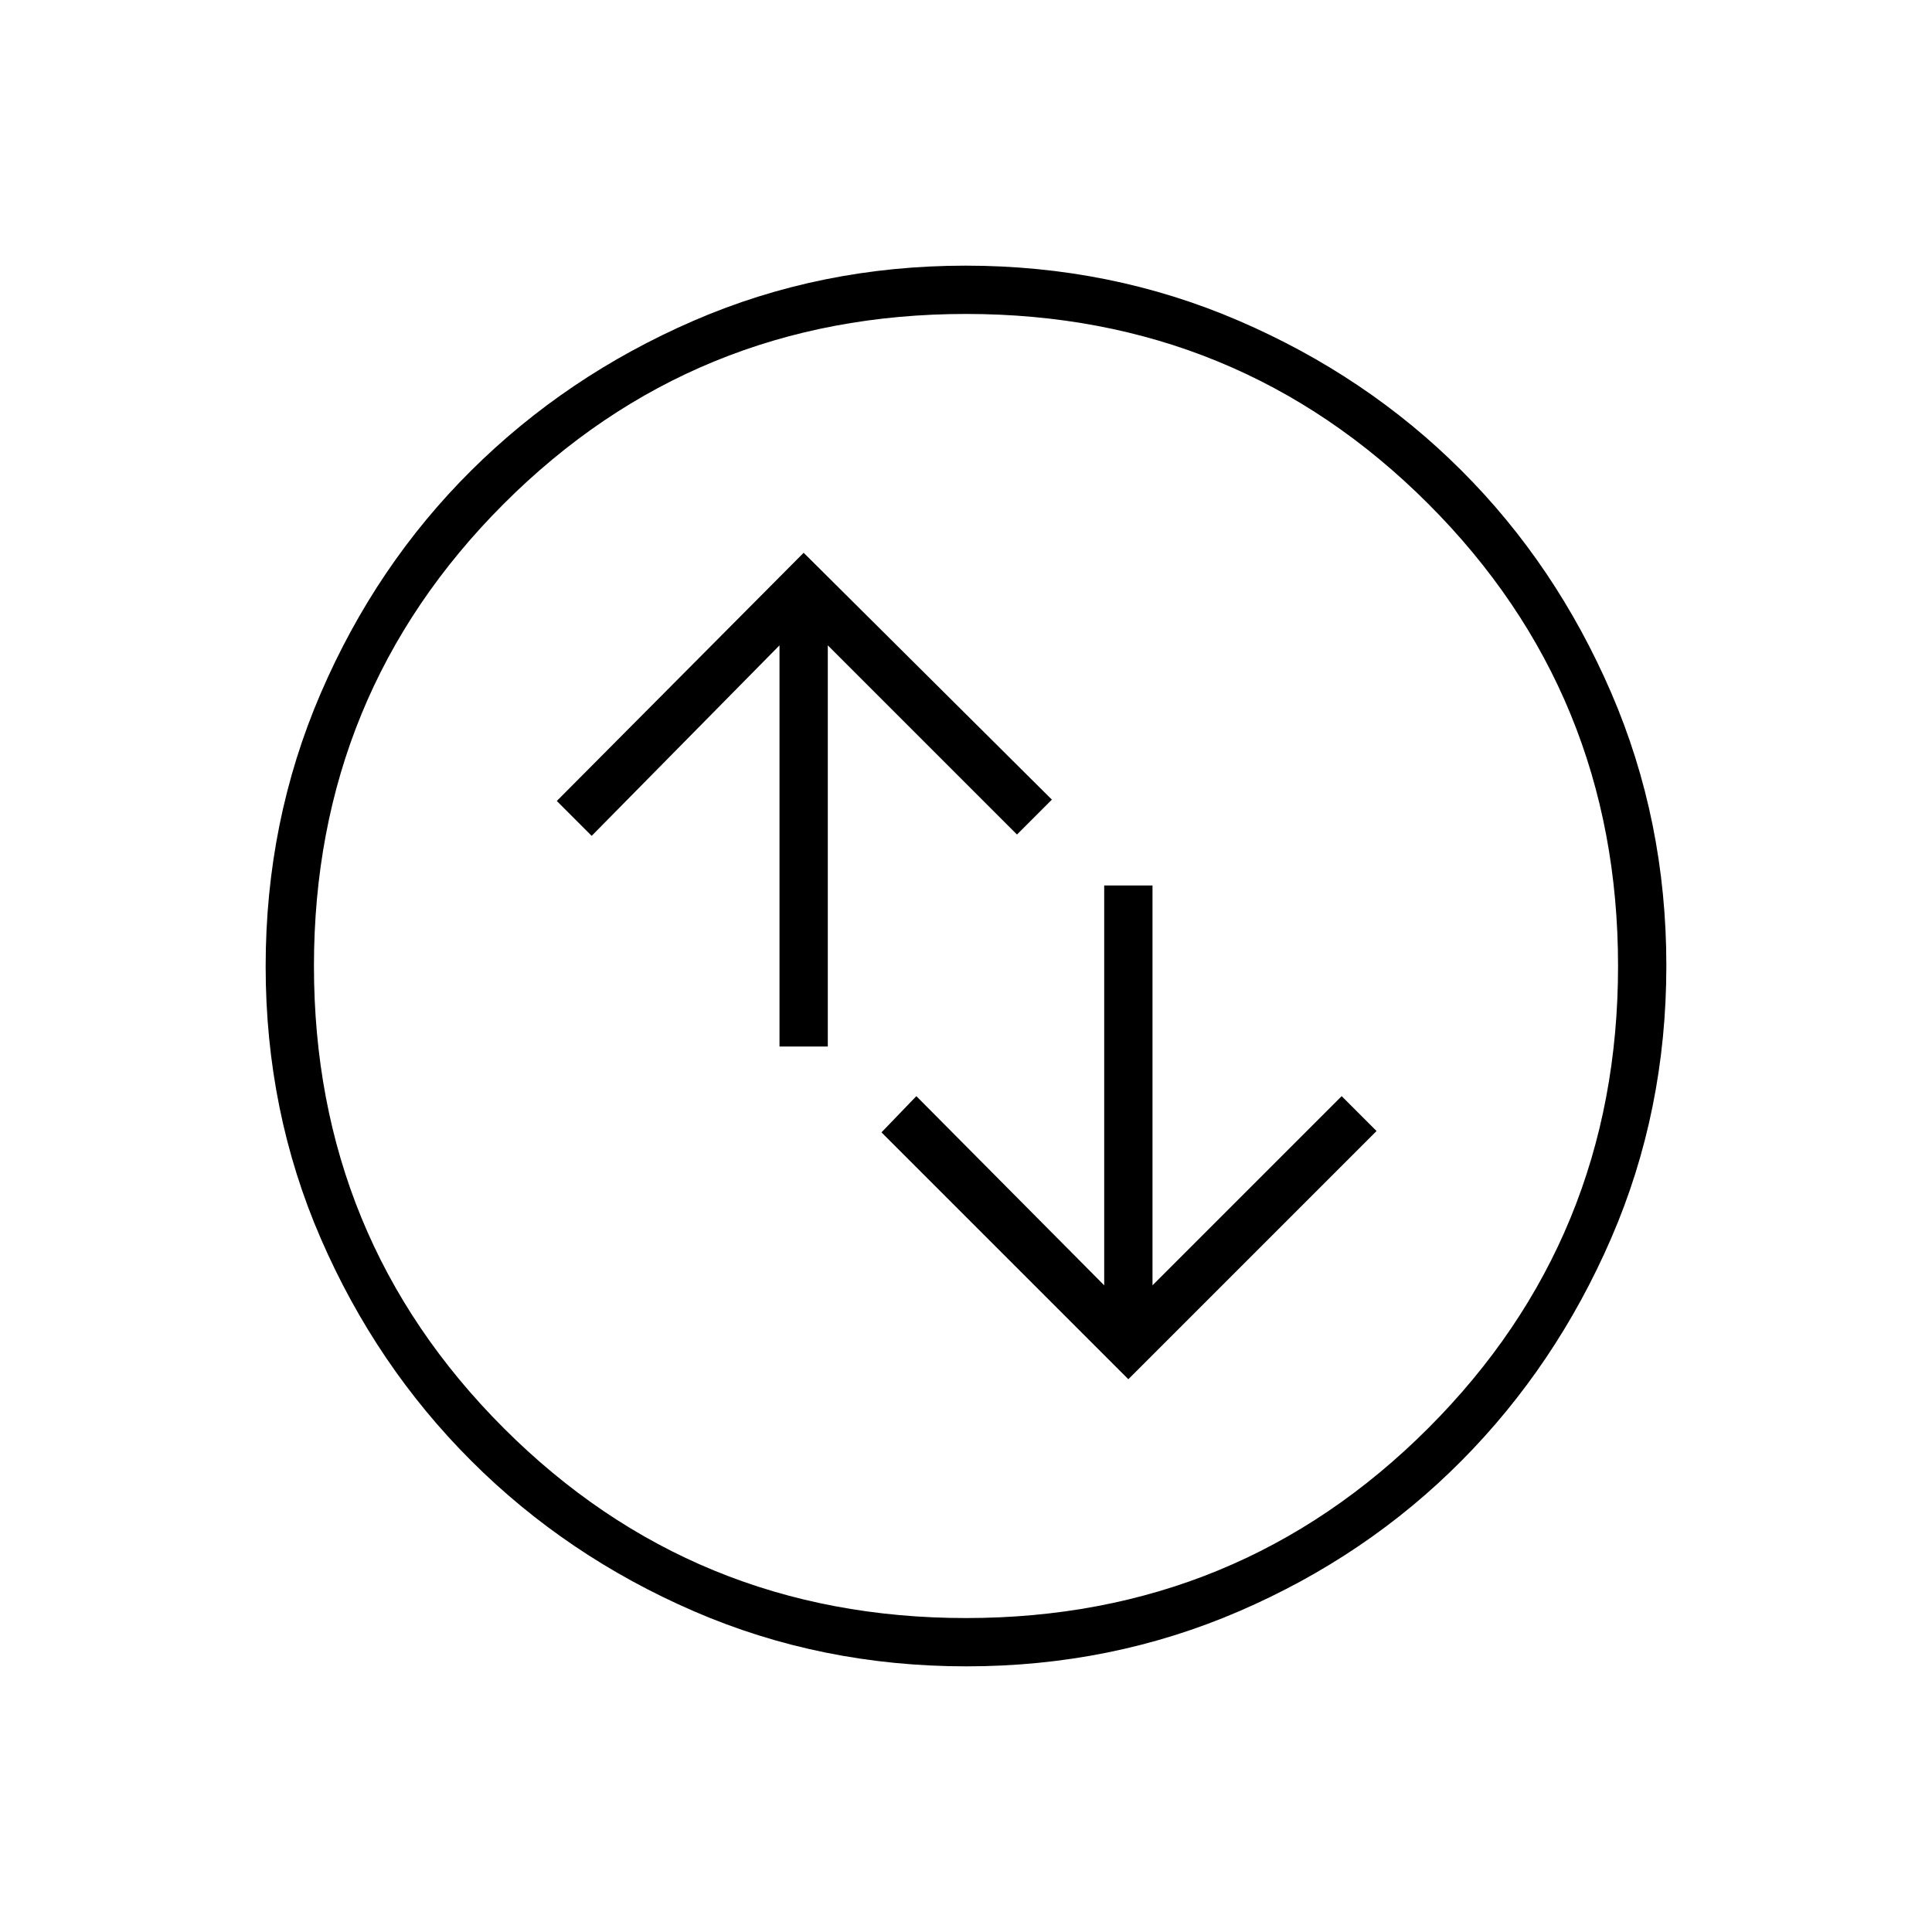 <svg xmlns="http://www.w3.org/2000/svg" height="40" viewBox="0 -960 960 960" width="40"><path d="M560.67-274.67 684-398l-17.33-17.33-94 94V-520h-24v198.67l-93.34-94-17.33 18 122.67 122.66ZM387.33-440h24v-199.33l94 94 17.34-17.34-123.34-122.66L276.67-562 294-544.67l93.33-94.66V-440Zm92.84 308q-72.17 0-135.4-27.39-63.22-27.39-110.57-74.68-47.35-47.29-74.77-110.44Q132-407.65 132-479.83q0-72.17 27.39-135.73 27.39-63.56 74.68-110.57 47.29-47.02 110.44-74.44Q407.65-828 479.83-828q72.17 0 135.73 27.39 63.56 27.39 110.57 74.35 47.02 46.96 74.44 110.43Q828-552.35 828-480.17q0 72.17-27.39 135.4-27.39 63.22-74.35 110.57-46.96 47.35-110.43 74.77Q552.35-132 480.17-132Zm-.17-24q135.33 0 229.67-94.33Q804-344.67 804-480q0-135.33-94.33-229.67Q615.33-804 480-804q-135.33 0-229.67 94.33Q156-615.33 156-480q0 135.33 94.33 229.67Q344.67-156 480-156Zm0-324Z"/></svg>